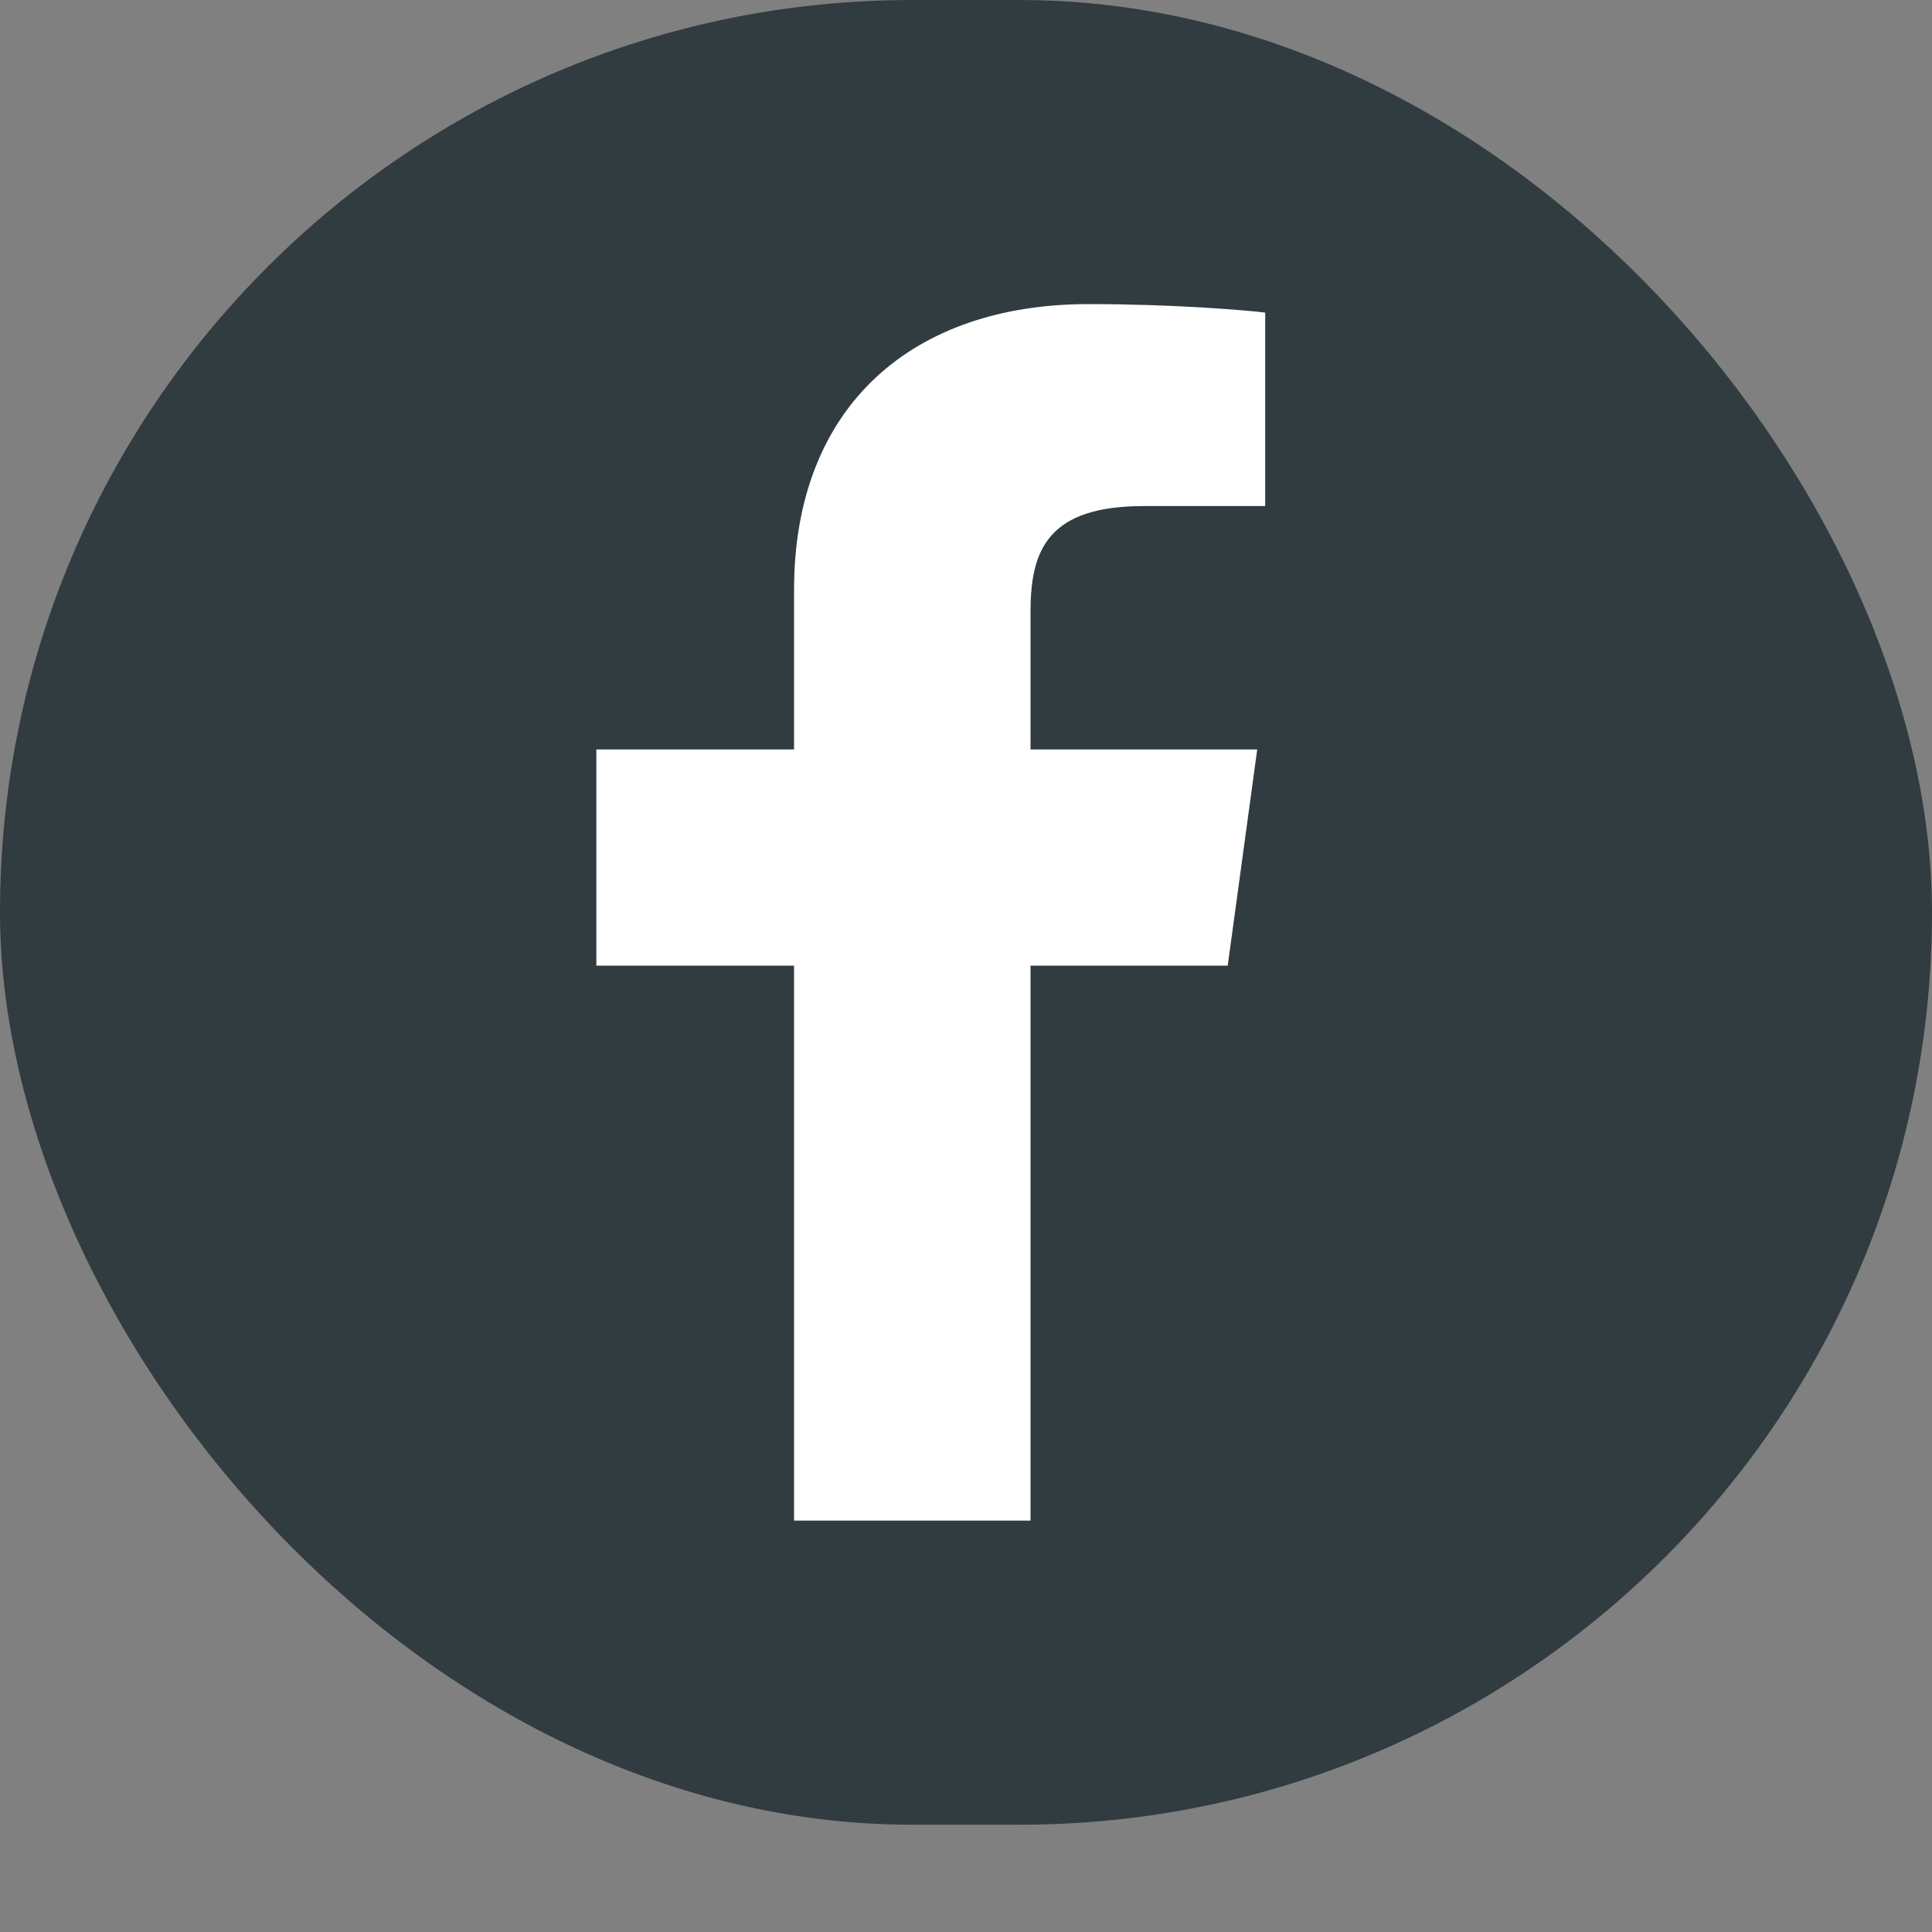 <svg width="15" height="15" viewBox="0 0 15 15" fill="none" xmlns="http://www.w3.org/2000/svg">
<rect x="0" y="0" width="15" height="15" fill="#808080" stroke="none"/>
<rect width="15" height="14.167" rx="7.083" fill="#313C41"/>
<path d="M8.001 11.806V7.497H9.532L9.761 5.819H8.001V4.747C8.001 4.261 8.144 3.929 8.882 3.929L9.823 3.929V2.427C9.66 2.407 9.102 2.361 8.451 2.361C7.094 2.361 6.165 3.143 6.165 4.58V5.819H4.63V7.497H6.165V11.806L8.001 11.806Z" fill="white"/>
</svg>
